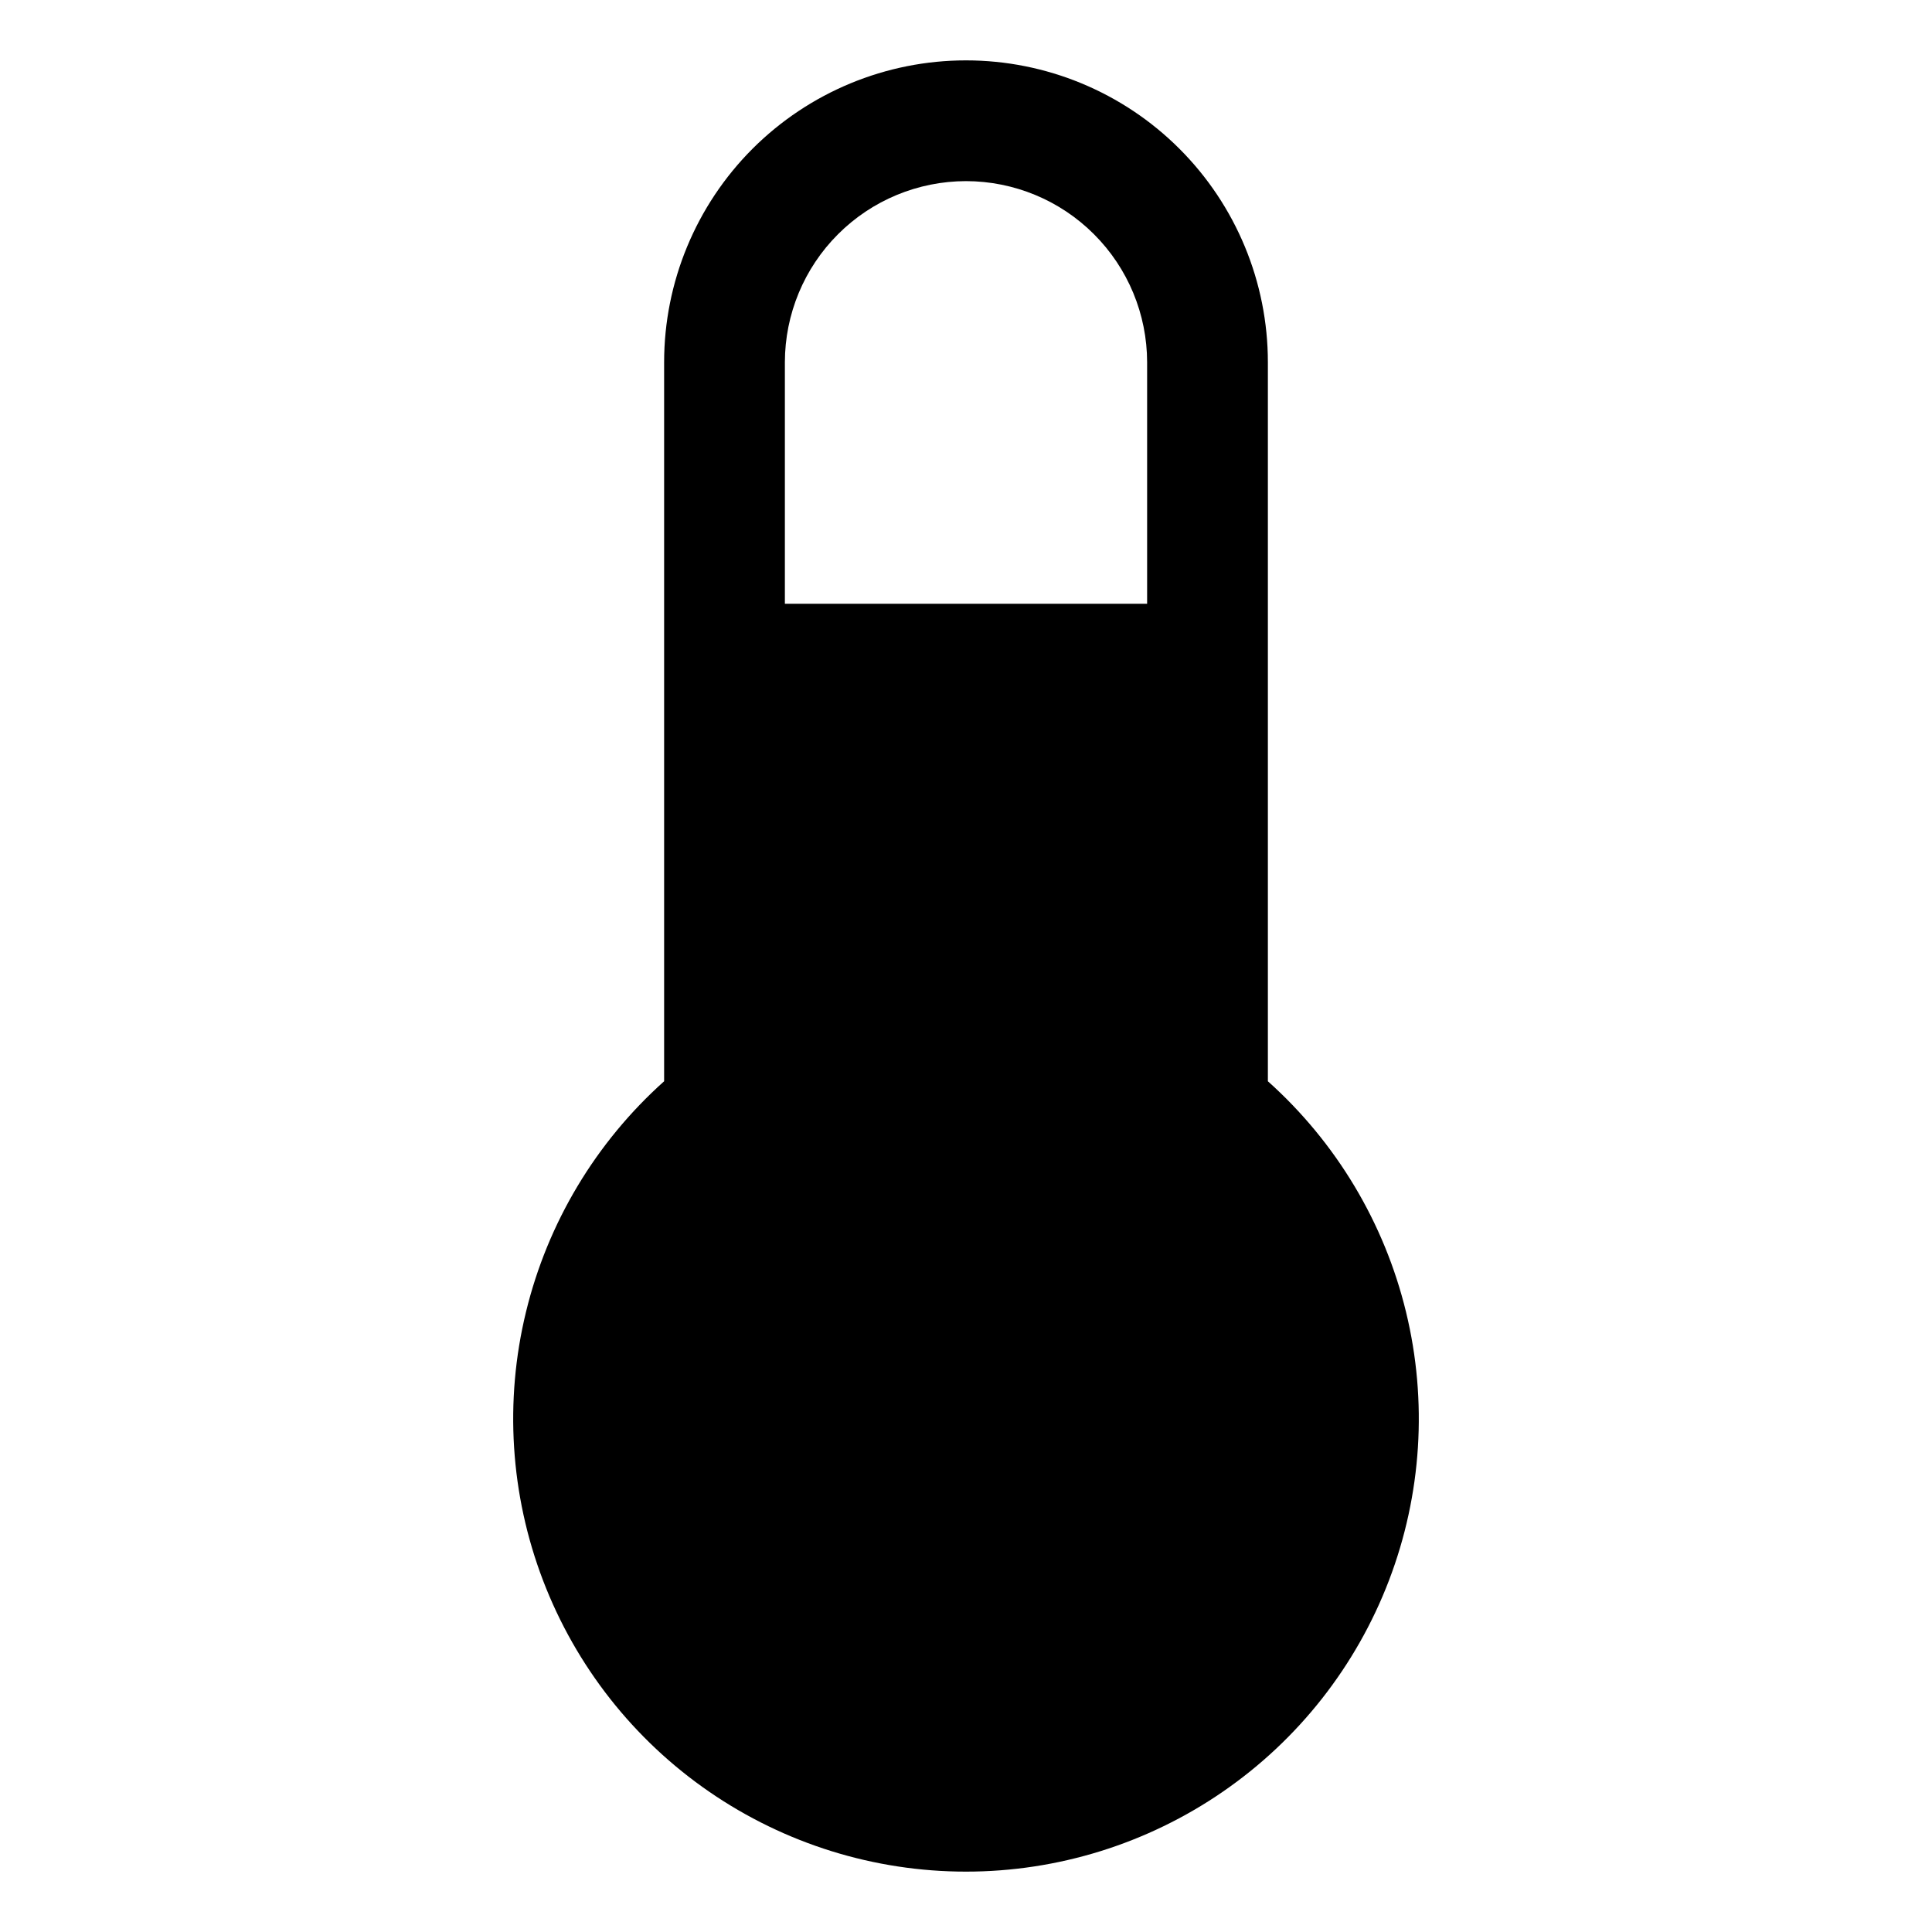<svg viewBox="0 0 32 32" xmlns="http://www.w3.org/2000/svg">
<path d="M21 17.909V6C21 4.674 20.473 3.402 19.535 2.464C18.598 1.527 17.326 1 16 1C14.674 1 13.402 1.527 12.464 2.464C11.527 3.402 11 4.674 11 6V17.909C9.868 18.922 9.07 20.254 8.712 21.73C8.353 23.207 8.452 24.757 8.994 26.176C9.536 27.595 10.496 28.816 11.747 29.677C12.998 30.538 14.481 31 16 31C17.519 31 19.002 30.538 20.253 29.677C21.504 28.816 22.464 27.595 23.006 26.176C23.548 24.757 23.647 23.207 23.288 21.73C22.93 20.254 22.132 18.922 21 17.909V17.909ZM16 3C16.795 3.001 17.558 3.317 18.12 3.88C18.683 4.442 18.999 5.205 19 6V10H13V6C13.001 5.205 13.317 4.442 13.88 3.88C14.442 3.317 15.205 3.001 16 3Z"/>
</svg>
